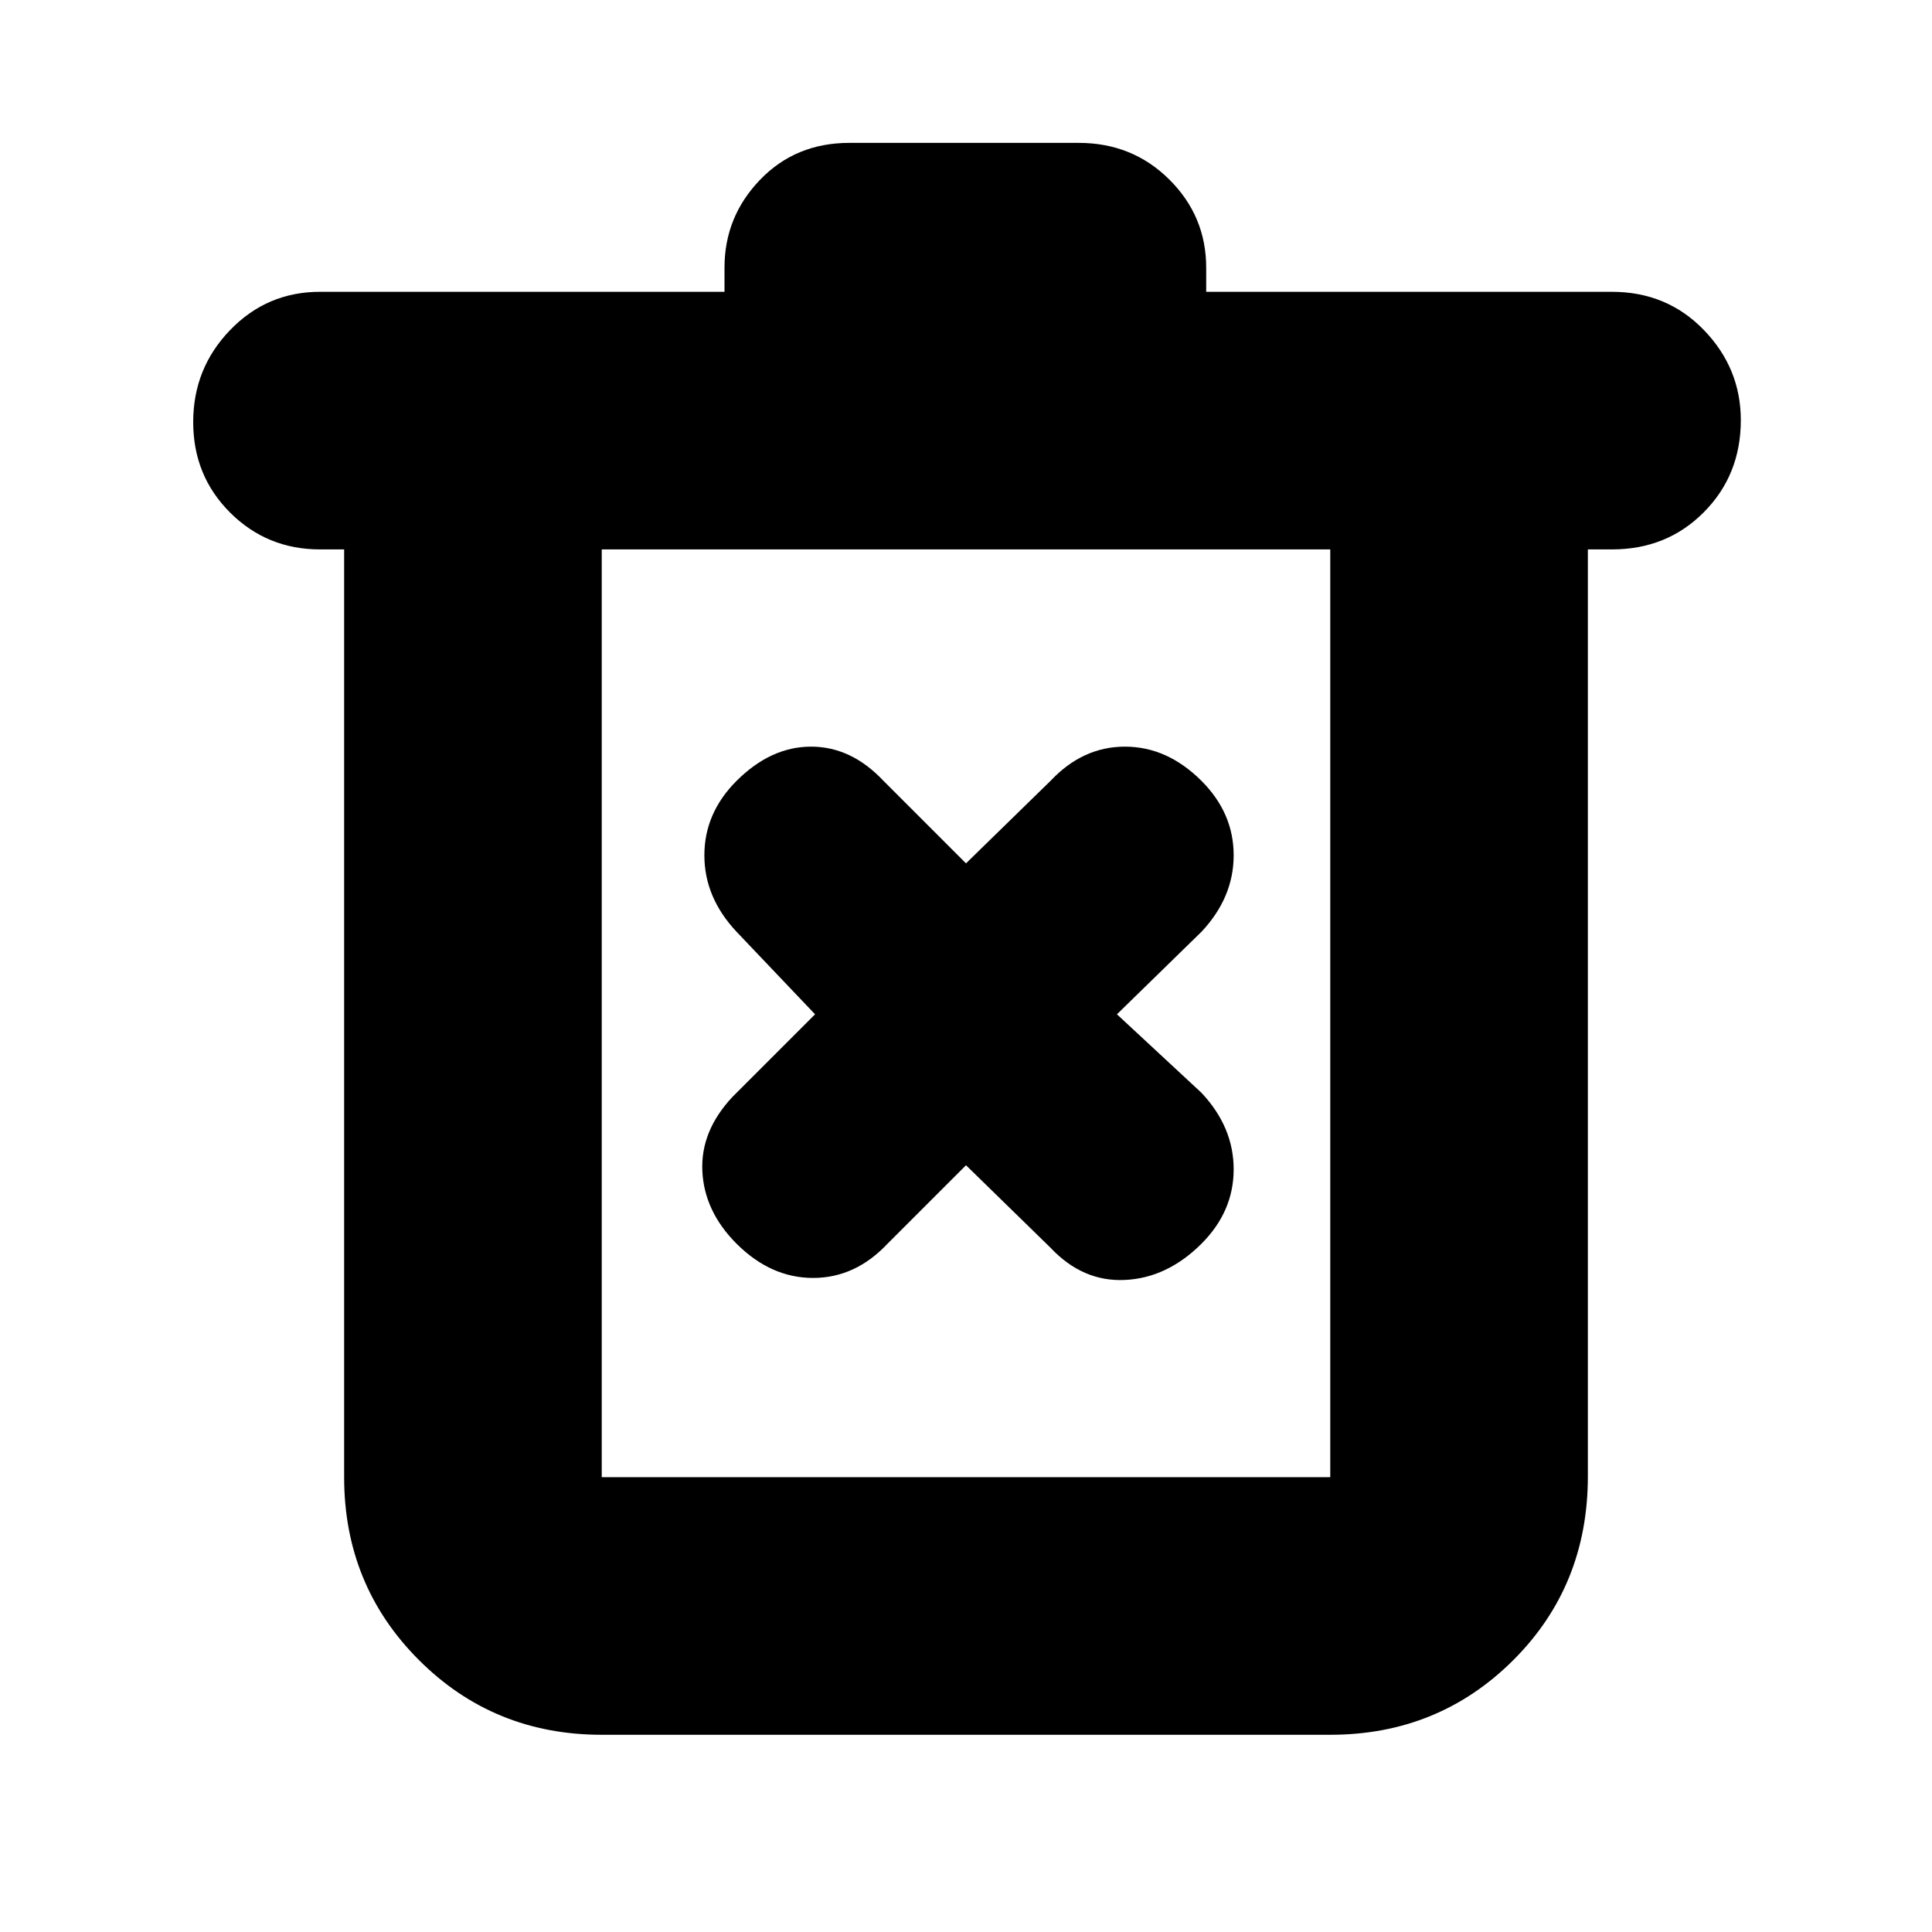 <svg xmlns="http://www.w3.org/2000/svg" height="20" viewBox="0 -960 960 960" width="20"><path d="M299-98q-53.7 0-90.85-37.15Q171-172.3 171-226v-461h-12q-26.3 0-44.65-18.29Q96-723.58 96-750.29T114.35-796q18.35-19 44.65-19h201v-12q0-25.3 17.65-43.65Q395.3-889 422-889h114q26.7 0 45.03 18.21 18.32 18.21 18.32 43.79v12h201.61q27.34 0 45.69 18.99Q865-777.02 865-751.21q0 27.21-18.35 45.71T801-687h-12v460.57Q789-172 751.85-135 714.7-98 661-98H299Zm362-589H299v461h362v-461Zm-362 0v461-461Zm181 306 42 41q16 17 36.98 16 20.98-1 38.02-18 16-16 16-36.98 0-20.98-16-38.02l-42-39 42-41q16-17.04 16-38.02Q613-556 597-572q-17.04-17-38.02-17Q538-589 522-572l-42 41-41-41q-16-17-35.98-17-19.98 0-37.02 17-16 16-16 36.98 0 20.98 16 38.02l39 41-41 41q-16 17.04-15 37.02Q350-358 366-342q17.04 17 38.02 17Q425-325 441-342l39-39Z"/></svg>